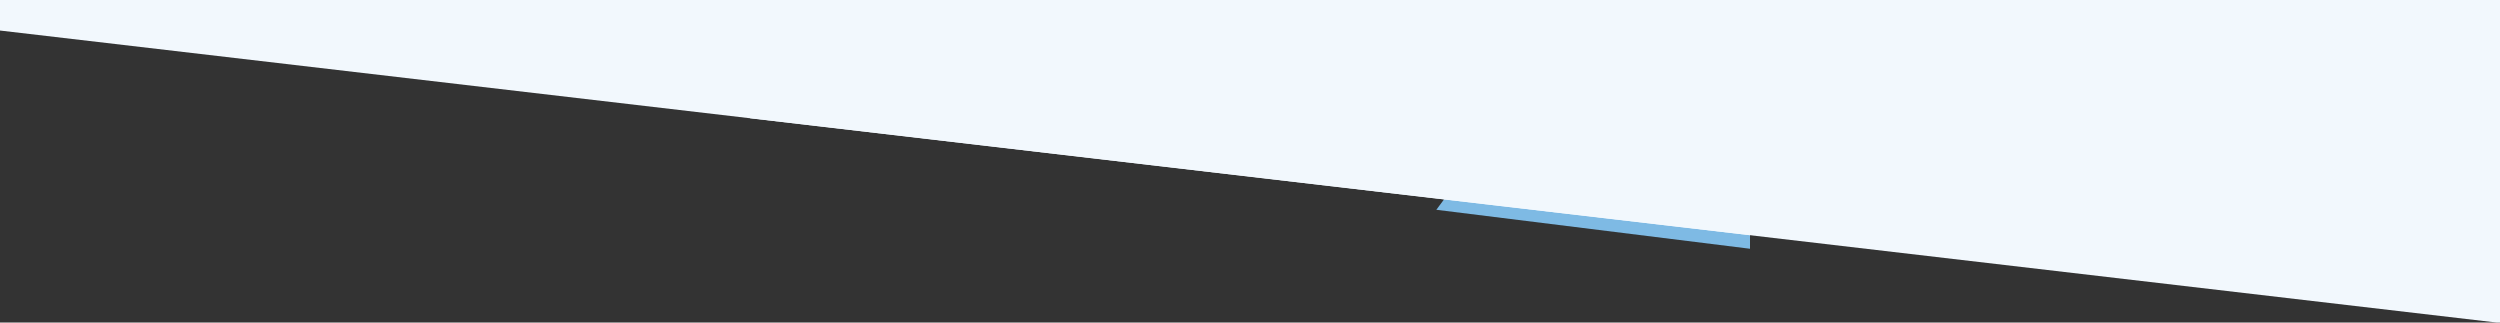 <?xml version="1.0" encoding="utf-8"?>
<svg viewBox="0 0 1058.333 136.525" xmlns="http://www.w3.org/2000/svg">
  <rect x="0" y="0" width="1058.333" height="136.525" fill="#333333" stroke="none"/>
  <g style="display:inline">
    <path style="fill:#7ebae4;fill-opacity:1;fill-rule:evenodd;stroke:none;stroke-width:.222" d="m289.72 842.964-19.483 26.289 132.784 16.5v-18.944z" transform="translate(337.812 -780.448)"/>
    <path style="fill:#f2f8fd;fill-opacity:1;fill-rule:nonzero;stroke:none;stroke-width:.222" d="M-20.312 819.37v11.137L403.02 880.02v-60.65z" transform="translate(337.812 -780.448)"/>
    <path style="fill:#f2f8fd;fill-opacity:1;fill-rule:nonzero;stroke:none;stroke-width:1.219" d="M-339.685 793.155 726.954 917.908l.02-137.685h-1066.29Z" transform="translate(337.812 -780.448)"/>
  </g>
</svg>